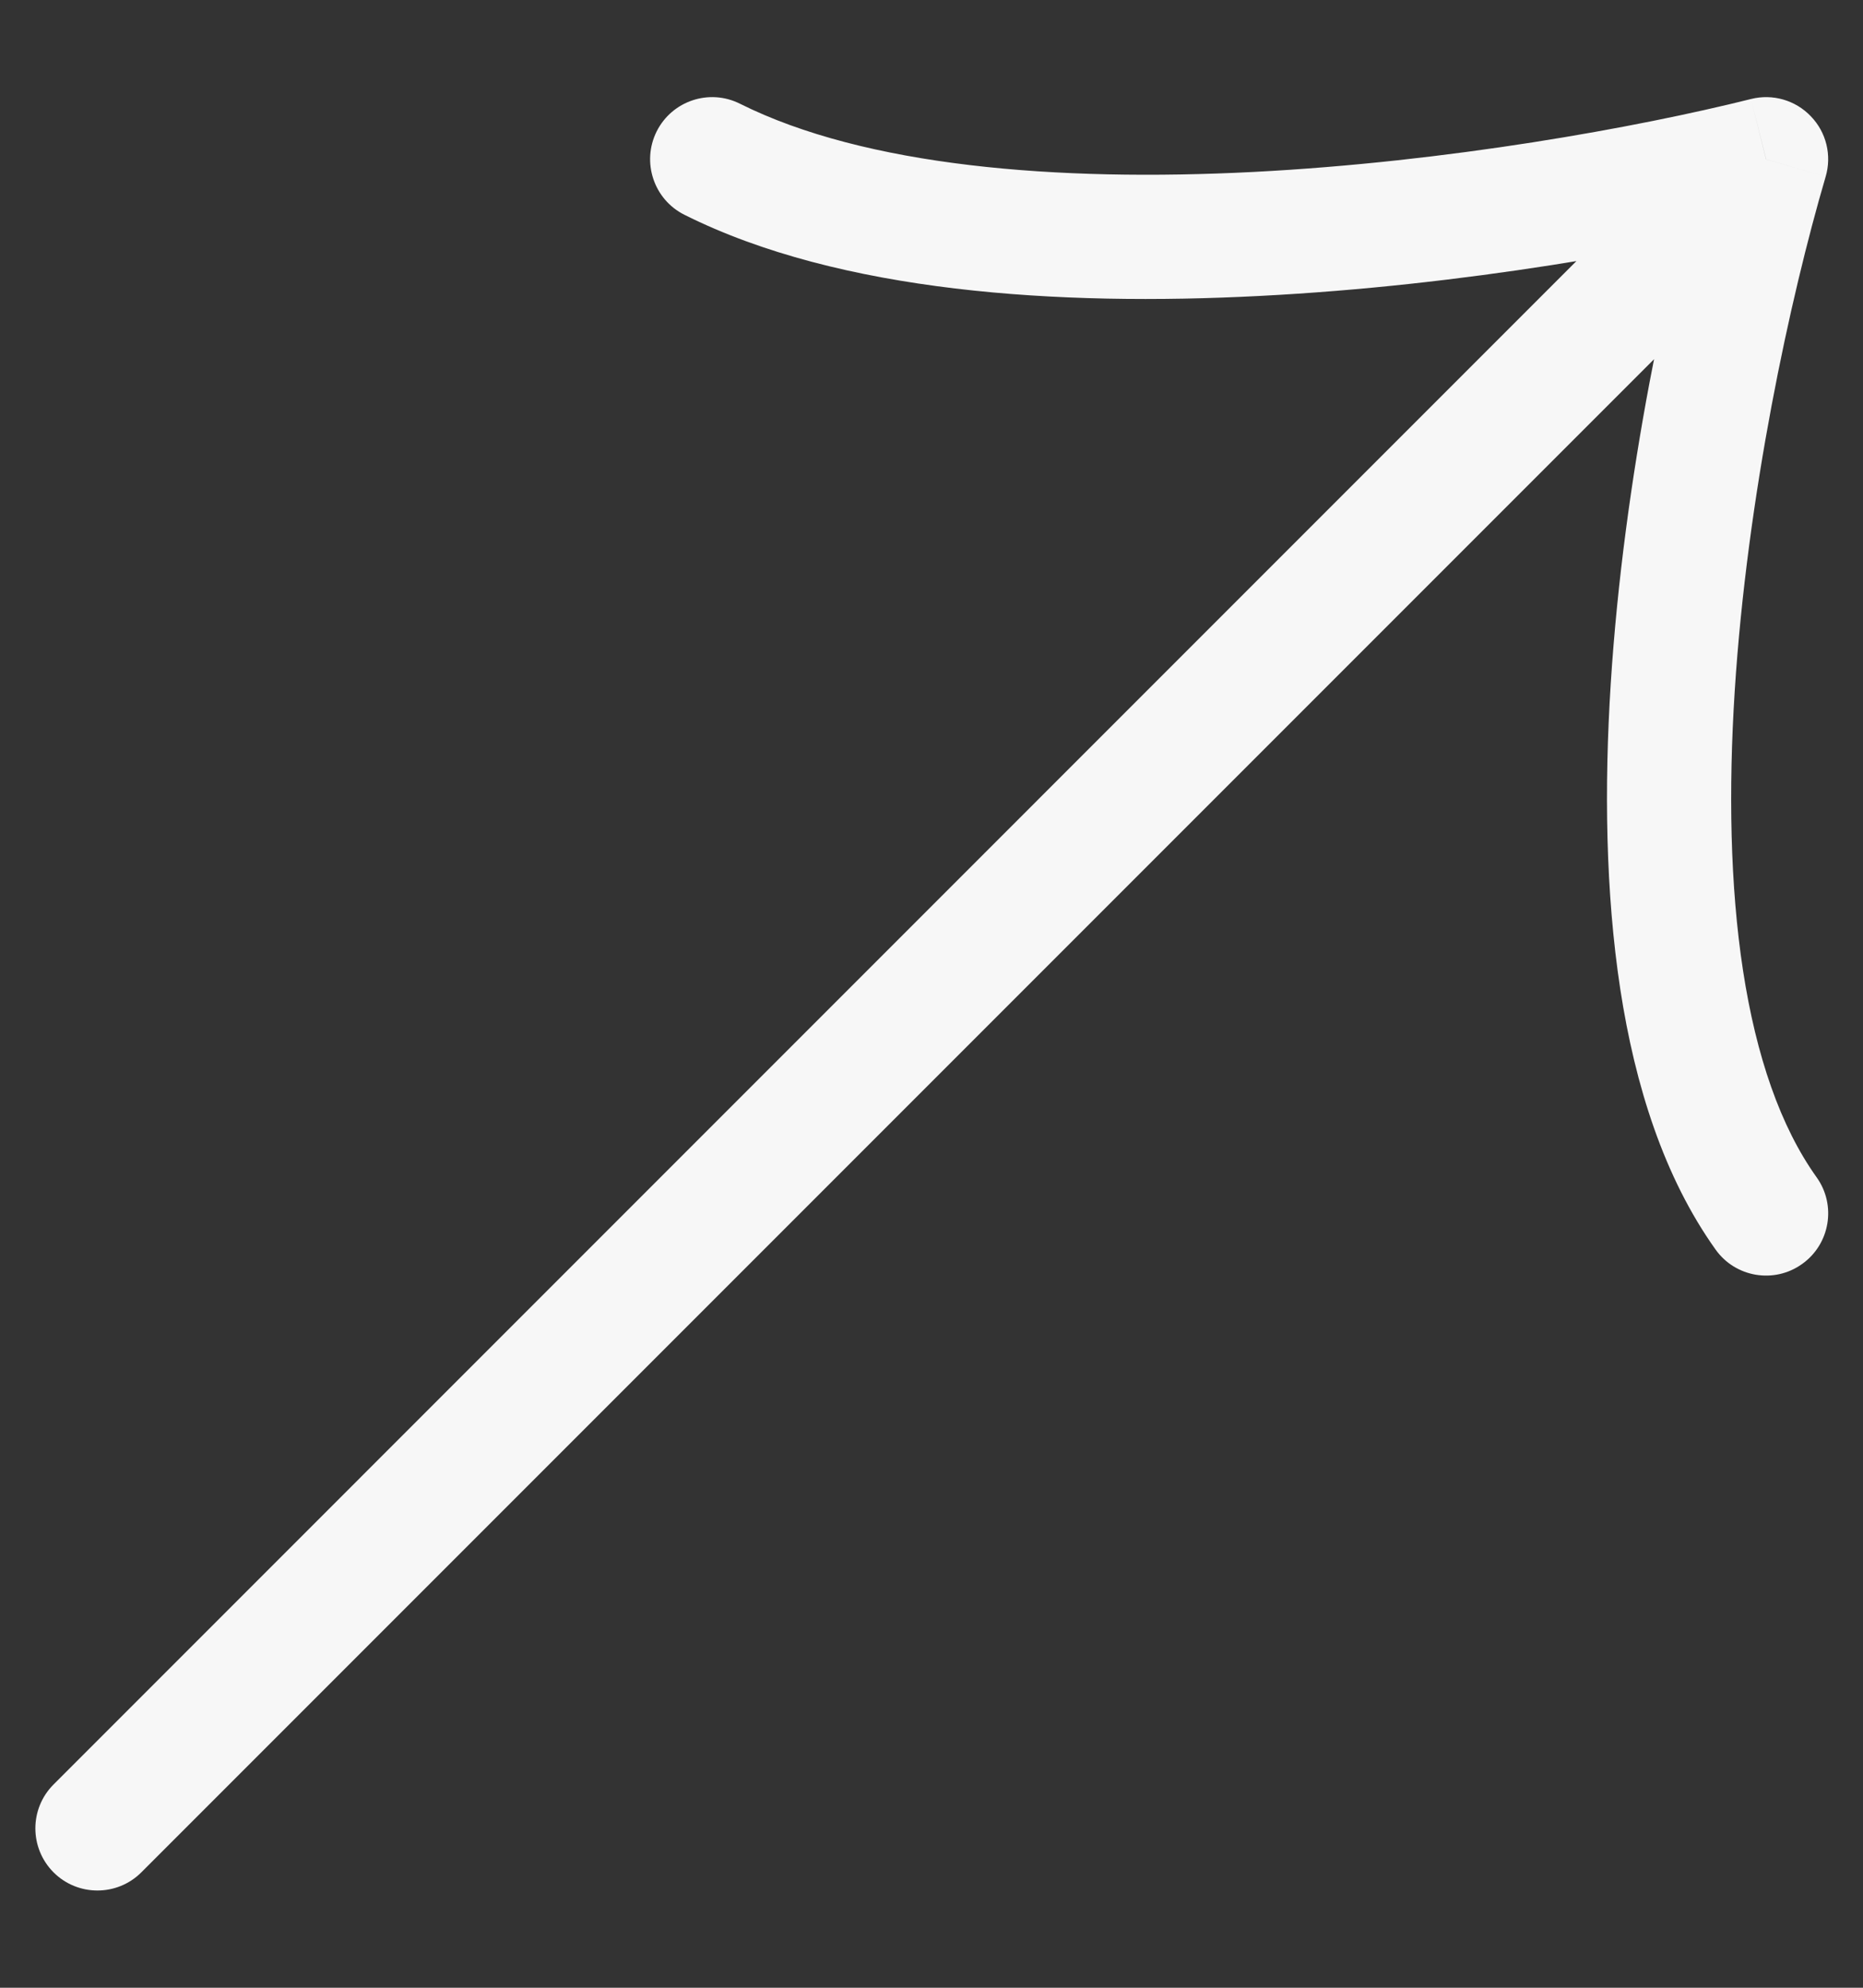 <svg width="15" height="16" viewBox="0 0 15 16" fill="none" xmlns="http://www.w3.org/2000/svg">
<rect x="0" y="0" width="15" height="16" fill="#333333" stroke="none"/>
<path d="M0.431 14.364C0.236 14.559 0.236 14.875 0.431 15.071C0.626 15.266 0.943 15.266 1.138 15.071L0.431 14.364ZM14.22 1.282L14.699 1.423C14.75 1.251 14.705 1.065 14.58 0.936C14.456 0.806 14.272 0.753 14.098 0.797L14.22 1.282ZM5.958 0.835C5.711 0.711 5.411 0.811 5.287 1.058C5.164 1.305 5.264 1.606 5.511 1.729L5.958 0.835ZM13.813 10.058C13.973 10.283 14.286 10.335 14.51 10.174C14.735 10.014 14.787 9.701 14.627 9.477L13.813 10.058ZM1.138 15.071L14.573 1.636L13.866 0.928L0.431 14.364L1.138 15.071ZM14.098 0.797C13.182 1.026 11.659 1.303 10.093 1.384C8.506 1.465 6.967 1.339 5.958 0.835L5.511 1.729C6.764 2.356 8.525 2.466 10.144 2.382C11.784 2.298 13.371 2.009 14.341 1.767L14.098 0.797ZM13.74 1.141C13.437 2.171 13.075 3.834 12.969 5.502C12.916 6.336 12.927 7.185 13.046 7.964C13.165 8.738 13.397 9.475 13.813 10.058L14.627 9.477C14.335 9.069 14.14 8.501 14.034 7.812C13.929 7.127 13.917 6.354 13.967 5.565C14.068 3.986 14.413 2.397 14.699 1.423L13.74 1.141Z" fill="#F7F7F7"/>
</svg>
